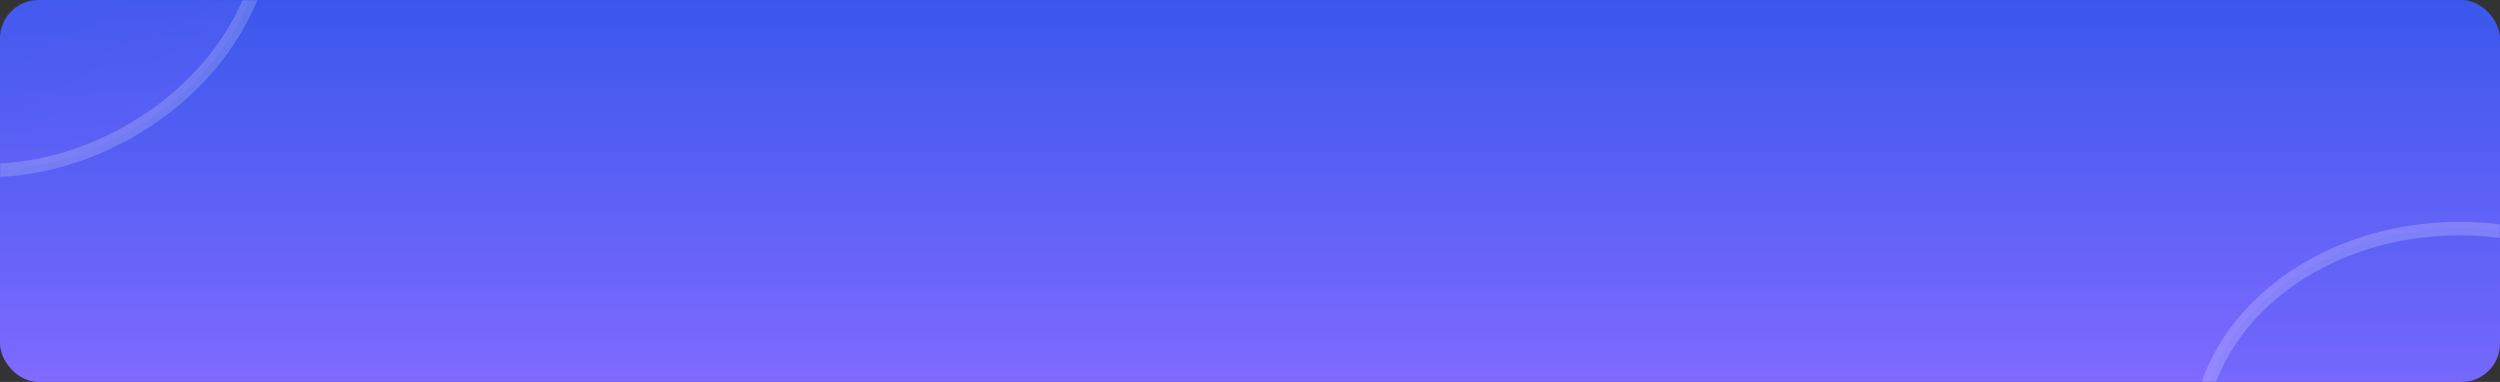 <svg width="1296" height="198" viewBox="0 0 1296 198" fill="none" xmlns="http://www.w3.org/2000/svg">
<rect x="0" y="0" width="1296" height="198" fill="#333333" stroke="none"/>
<rect width="1296" height="198" rx="20" fill="url(#paint0_linear_1_6)"/>
<mask id="mask0_1_6" style="mask-type:alpha" maskUnits="userSpaceOnUse" x="0" y="0" width="1296" height="198">
<rect width="1296" height="198" rx="20" fill="url(#paint1_linear_1_6)"/>
</mask>
<g mask="url(#mask0_1_6)">
<path opacity="0.2" d="M128.118 -83.716C155.231 -33.171 127.276 35.889 63.634 70.028C-0.009 104.167 -73.005 89.26 -100.118 38.715C-127.232 -11.829 -99.277 -80.889 -35.634 -115.028C28.008 -149.167 101.004 -134.26 128.118 -83.716Z" fill="url(#paint2_linear_1_6)" stroke="#F1F5F9" stroke-width="7"/>
<path opacity="0.2" d="M1410.5 229.5C1410.5 290.199 1350.5 340.5 1275 340.5C1199.5 340.5 1139.5 290.199 1139.5 229.5C1139.5 168.801 1199.5 118.5 1275 118.5C1350.5 118.5 1410.5 168.801 1410.5 229.5Z" fill="url(#paint3_linear_1_6)" stroke="white" stroke-width="7"/>
</g>
<defs>
<linearGradient id="paint0_linear_1_6" x1="648" y1="0" x2="648" y2="198" gradientUnits="userSpaceOnUse">
<stop stop-color="#3A57EC"/>
<stop offset="1" stop-color="#7F6AFF"/>
</linearGradient>
<linearGradient id="paint1_linear_1_6" x1="648" y1="0" x2="648" y2="198" gradientUnits="userSpaceOnUse">
<stop stop-color="#3A57EC"/>
<stop offset="1" stop-color="#7F6AFF"/>
</linearGradient>
<linearGradient id="paint2_linear_1_6" x1="-37.289" y1="-118.113" x2="65.288" y2="73.112" gradientUnits="userSpaceOnUse">
<stop stop-color="#3A57EC"/>
<stop offset="1" stop-color="#7F6AFF"/>
</linearGradient>
<linearGradient id="paint3_linear_1_6" x1="1275" y1="115" x2="1275" y2="344" gradientUnits="userSpaceOnUse">
<stop stop-color="#3A57EC"/>
<stop offset="1" stop-color="#7F6AFF"/>
</linearGradient>
</defs>
</svg>
